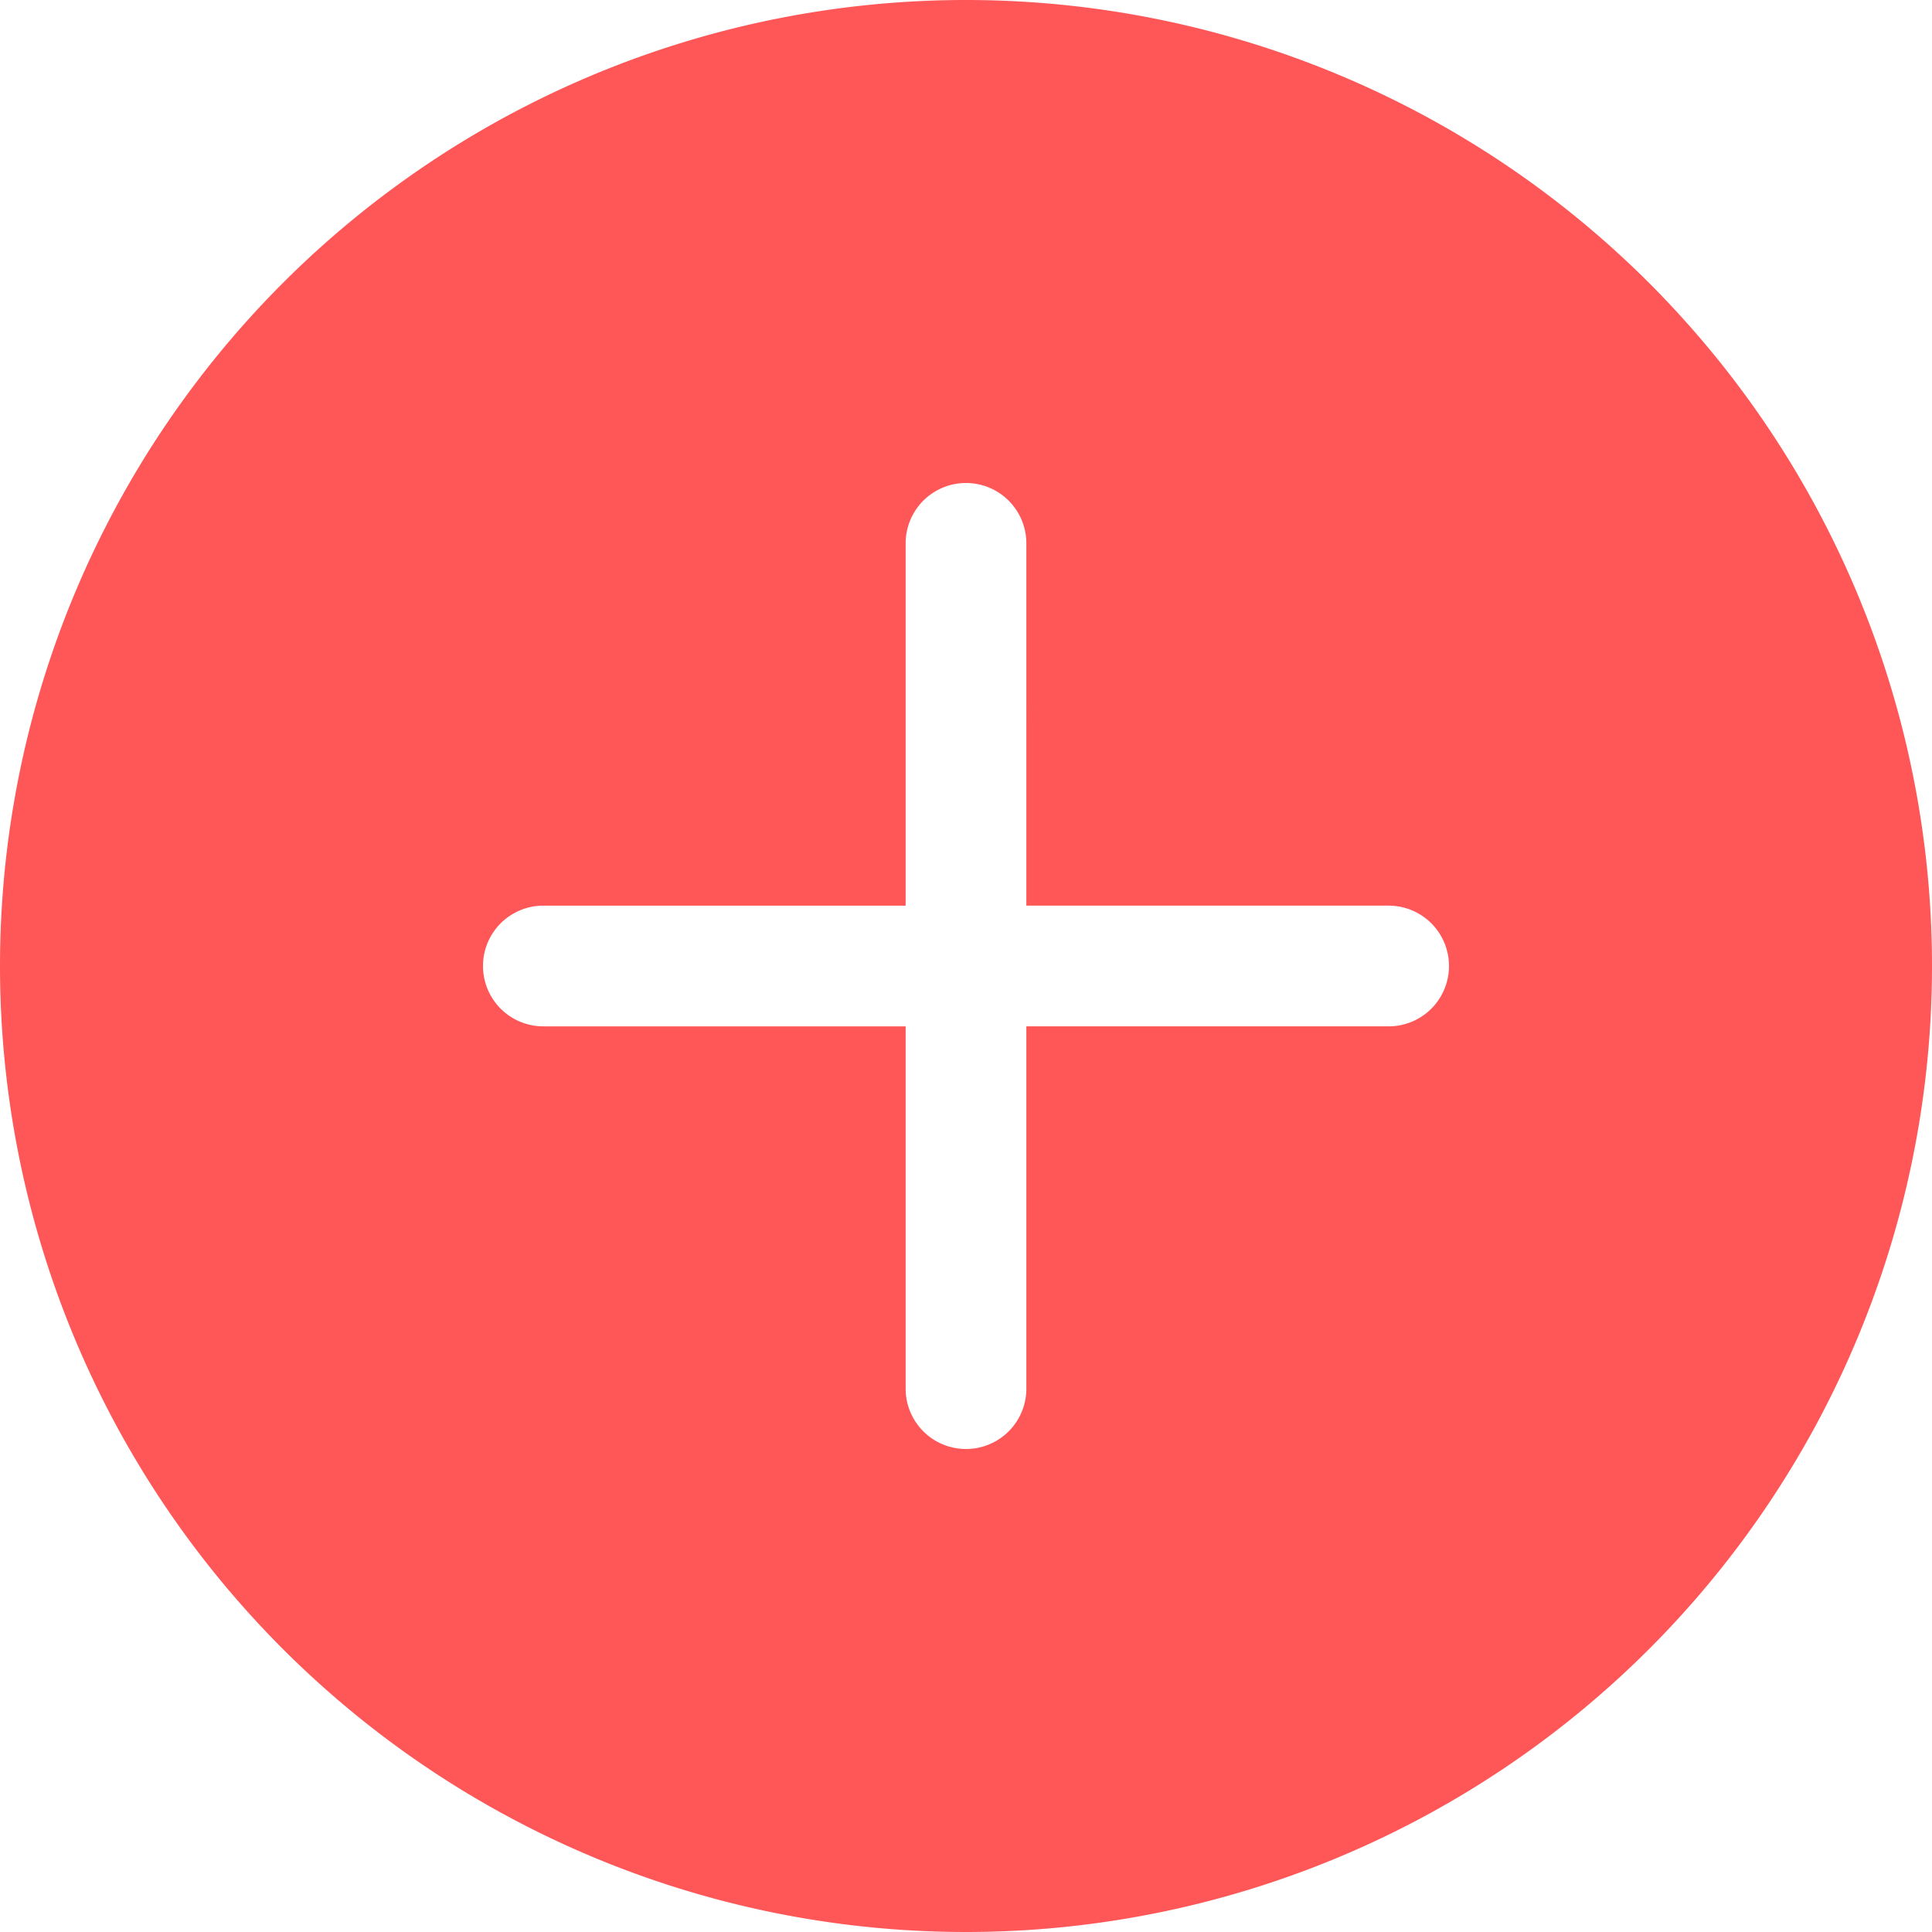 <?xml version="1.0" encoding="UTF-8" standalone="no"?>
<svg
   xmlns:dc="http://purl.org/dc/elements/1.1/"
   xmlns:cc="http://creativecommons.org/ns#"
   xmlns:rdf="http://www.w3.org/1999/02/22-rdf-syntax-ns#"
   xmlns:svg="http://www.w3.org/2000/svg"
   xmlns="http://www.w3.org/2000/svg"
   xmlns:sodipodi="http://sodipodi.sourceforge.net/DTD/sodipodi-0.dtd"
   xmlns:inkscape="http://www.inkscape.org/namespaces/inkscape"
   width="25"
   height="25"
   fill="currentColor"
   class="bi bi-plus-circle-fill"
   viewBox="0 0 25 25"
   version="1.1"
   id="svg4"
   sodipodi:docname="plus-circle-fill-orange-25px.svg"
   inkscape:version="1.0.2 (e86c870879, 2021-01-15, custom)">
  <defs
     id="defs8" />
  <sodipodi:namedview
     pagecolor="#ffffff"
     bordercolor="#666666"
     borderopacity="1"
     objecttolerance="10"
     gridtolerance="10"
     guidetolerance="10"
     inkscape:pageopacity="0"
     inkscape:pageshadow="2"
     inkscape:window-width="1920"
     inkscape:window-height="1001"
     id="namedview6"
     showgrid="false"
     inkscape:zoom="18.340582"
     inkscape:cx="5.3886918"
     inkscape:cy="11.887492"
     inkscape:window-x="-9"
     inkscape:window-y="41"
     inkscape:window-maximized="1"
     inkscape:current-layer="svg4" />
  <path
     d="m 25,12.5 a 12.5,12.5 0 1 1 -25,0 12.5,12.5 0 0 1 25,0 z M 13.281,7.031 a 0.781,0.781 0 0 0 -1.562,0 v 4.688 h -4.688 a 0.781,0.781 0 0 0 0,1.562 h 4.688 v 4.688 a 0.781,0.781 0 0 0 1.562,0 v -4.688 h 4.688 a 0.781,0.781 0 0 0 0,-1.562 h -4.688 z"
     id="path2"
     style="stroke-width:1.562;fill:#ff5757;fill-opacity:1" />
</svg>
